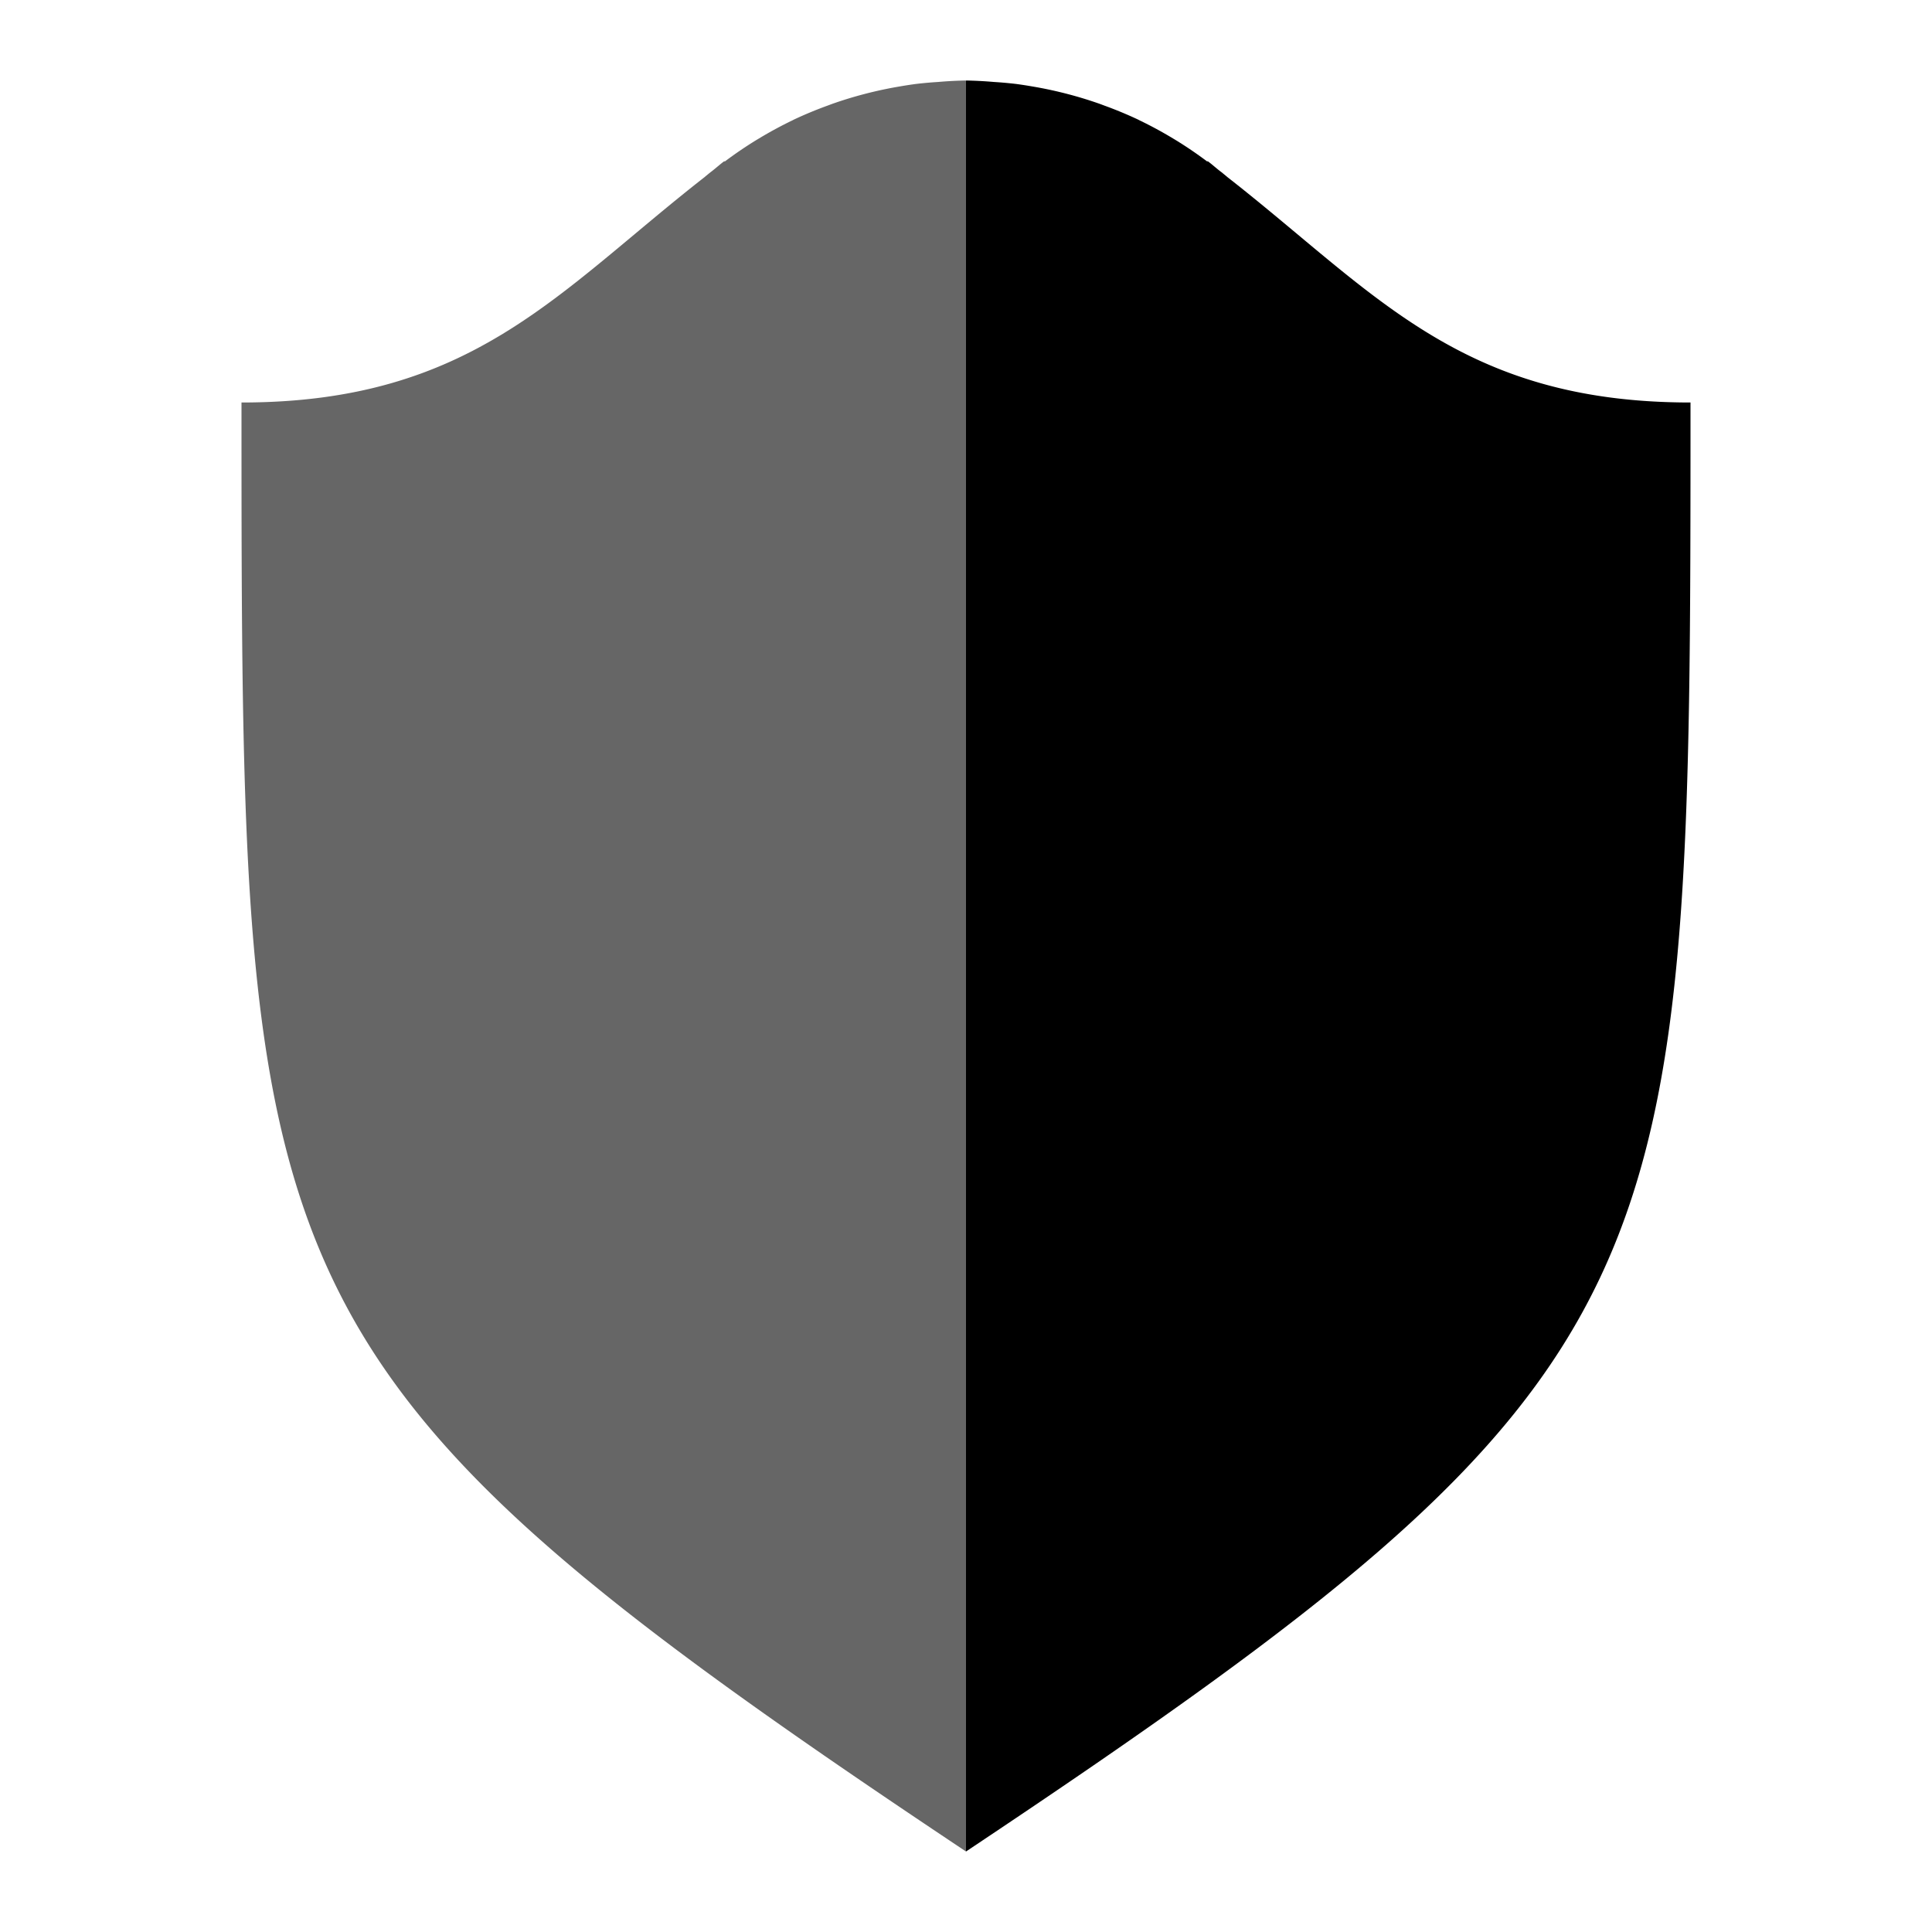 <?xml version="1.0" encoding="UTF-8" standalone="no"?>
<svg
   xmlns:dc="http://purl.org/dc/elements/1.1/"
   xmlns:cc="http://creativecommons.org/ns#"
   xmlns:rdf="http://www.w3.org/1999/02/22-rdf-syntax-ns#"
   xmlns:svg="http://www.w3.org/2000/svg"
   xmlns="http://www.w3.org/2000/svg"
   xmlns:sodipodi="http://sodipodi.sourceforge.net/DTD/sodipodi-0.dtd"
   xmlns:inkscape="http://www.inkscape.org/namespaces/inkscape"
   height="24"
   width="24"
   version="1.1"
   id="svg4"
   sodipodi:docname="security-medium.svg"
   inkscape:version="0.92.5 (2060ec1f9f, 2020-04-08)">
  <defs
     id="defs8">
  <style
     id="current-color-scheme"
     type="text/css">
      .ColorScheme-Text {
        color:#000000;
      }
  </style>
  </defs>
  <path
     class="ColorScheme-Text"
     style="fill:currentColor"
     d="M 12 23 C 21 17 21 16 21 5 C 18.136 5 17.075 3.628 15.246 2.199 A 5 5 0 0 0 15.244 2.197 A 5 5 0 0 0 15.176 2.141 A 5 5 0 0 0 15.16 2.129 C 15.103 2.085 15.059 2.044 15 2 L 15 2.008 A 5 5 0 0 0 14.996 2.006 A 5 5 0 0 0 14.605 1.74 A 5 5 0 0 0 14.57 1.719 A 5 5 0 0 0 14.154 1.494 A 5 5 0 0 0 14.139 1.486 A 5 5 0 0 0 13.717 1.311 A 5 5 0 0 0 13.658 1.289 A 5 5 0 0 0 13.27 1.17 A 5 5 0 0 0 13.146 1.139 A 5 5 0 0 0 12.824 1.074 A 5 5 0 0 0 12.623 1.043 A 5 5 0 0 0 12.344 1.018 A 5 5 0 0 0 12 1 L 12 23 z "
     id="path818" />
  <path
     class="ColorScheme-Text"
     style="fill:currentColor;opacity:0.6"
     d="M 12 23 L 12 1 A 5 5 0 0 0 11.656 1.018 A 5 5 0 0 0 11.377 1.043 A 5 5 0 0 0 11.176 1.074 A 5 5 0 0 0 10.854 1.139 A 5 5 0 0 0 10.73 1.17 A 5 5 0 0 0 10.342 1.289 A 5 5 0 0 0 10.283 1.311 A 5 5 0 0 0 9.861 1.486 A 5 5 0 0 0 9.846 1.494 A 5 5 0 0 0 9.43 1.719 A 5 5 0 0 0 9.395 1.74 A 5 5 0 0 0 9.004 2.006 A 5 5 0 0 0 9 2.008 L 9 2 C 8.941 2.044 8.897 2.085 8.84 2.129 A 5 5 0 0 0 8.824 2.141 A 5 5 0 0 0 8.756 2.197 A 5 5 0 0 0 8.754 2.199 C 6.925 3.628 5.864 5 3 5 C 3 16 3 17 12 23 z "
     id="path814" />
</svg>
